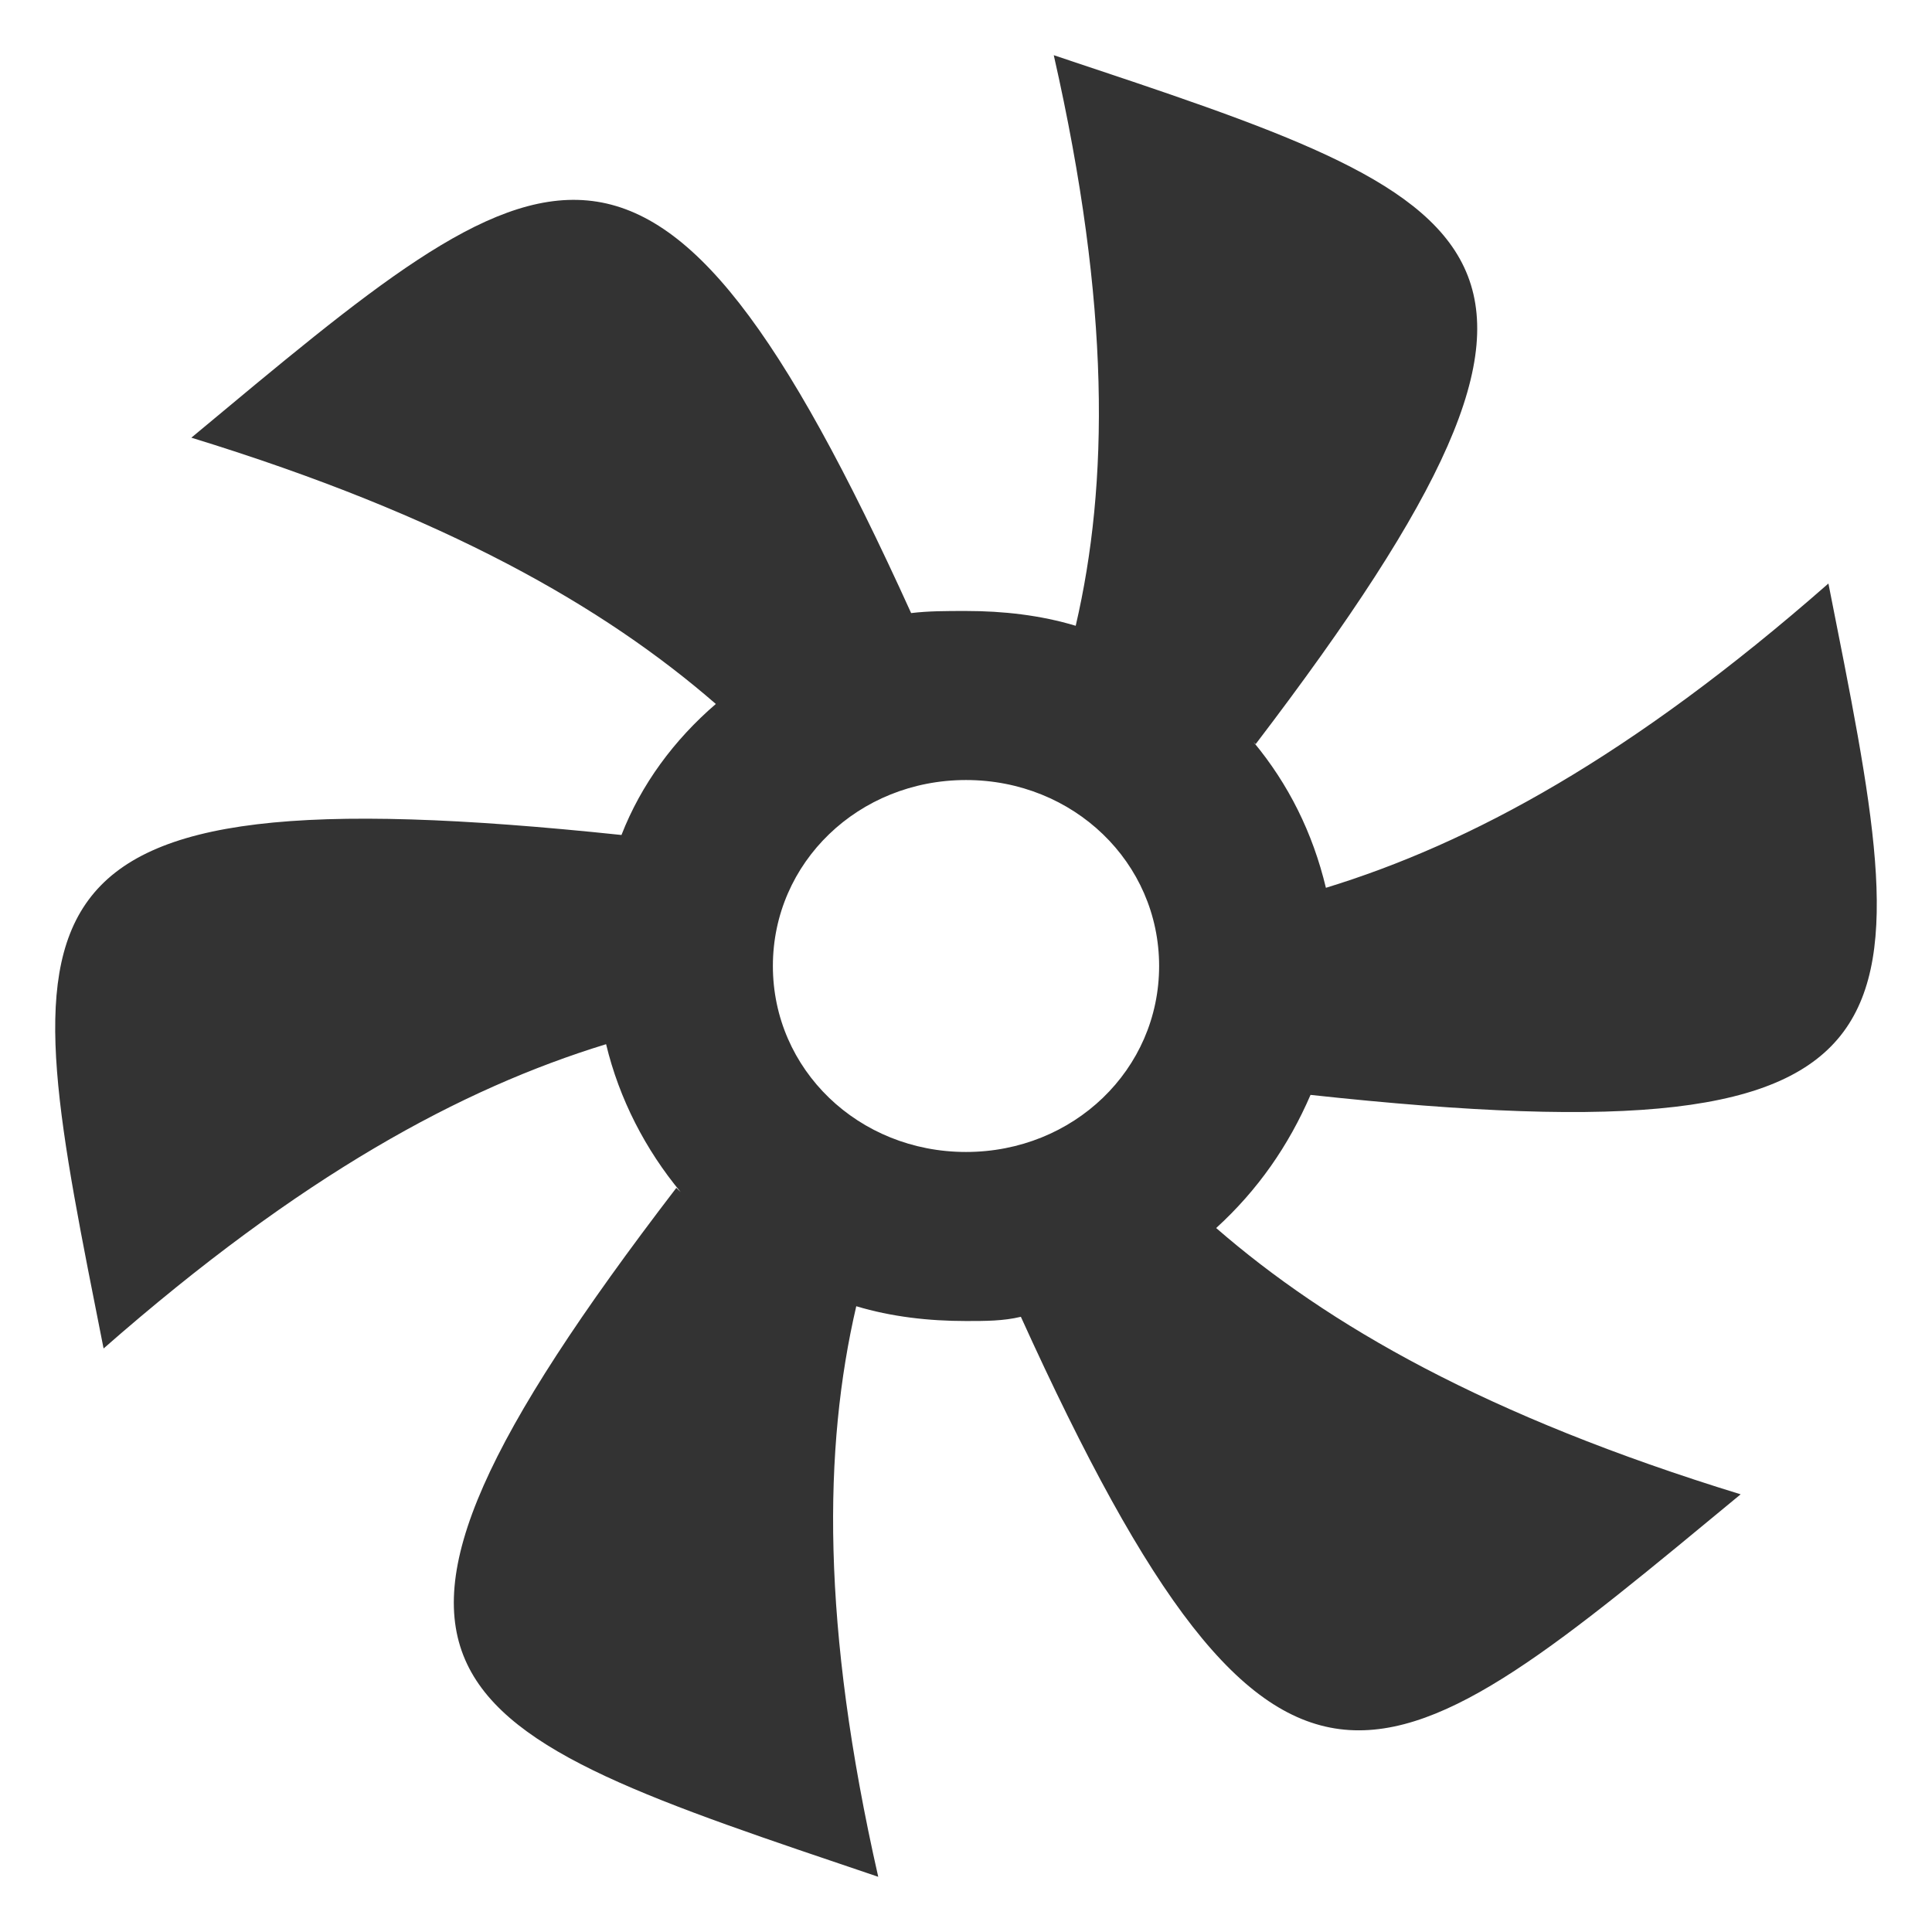 <svg width="70" height="70" viewBox="0 0 70 70" fill="none" xmlns="http://www.w3.org/2000/svg">
	<style>
	.animation-revspin {
  -webkit-transform-origin: 35px 35px;
  -moz-transform-origin: 35px 35px;
  -ms-transform-origin: 35px 35px;
  transform-origin: 35px 35px;
}
</style>
<g class="fault inactive" reference="STATUS">
<g id="Group">
<circle id="Ellipse" r="35" transform="matrix(1 0 0 -1 35 35)"/>
<g class="animation-revspin">
<path id="Vector" fill-rule="evenodd" clip-rule="evenodd" d="M38.975 22.673C40.168 17.543 40.248 11.111 38.18 2C54.241 7.36 59.33 8.814 45.495 26.961L45.416 26.884C46.688 28.415 47.563 30.176 48.04 32.167C53.287 30.559 59.092 27.42 66.247 21.142C69.428 37.22 70.779 42.197 47.483 39.67C46.688 41.508 45.575 43.116 44.064 44.494C48.119 48.016 53.844 51.309 63.067 54.142C50.186 64.784 46.37 68.383 36.988 47.71C36.352 47.863 35.716 47.863 35 47.863C33.648 47.863 32.297 47.71 31.024 47.327C29.832 52.457 29.752 58.889 31.82 68C15.759 62.564 10.59 61.186 24.505 43.039L24.664 43.193C23.392 41.661 22.437 39.824 21.96 37.833C16.713 39.441 10.909 42.58 3.753 48.858C0.572 32.78 -0.78 27.803 22.517 30.253C23.233 28.415 24.425 26.807 25.936 25.506C21.881 21.984 16.156 18.691 6.933 15.858C19.814 5.139 23.63 1.541 33.012 22.213C33.648 22.137 34.284 22.137 35 22.137C36.352 22.137 37.703 22.29 38.975 22.673ZM41.997 35C41.997 31.248 38.896 28.262 35 28.262C31.104 28.262 28.003 31.248 28.003 35C28.003 38.752 31.104 41.738 35 41.738C38.896 41.738 41.997 38.752 41.997 35Z" fill="#333333"/>
</g>
</g>
</g>
</svg>
